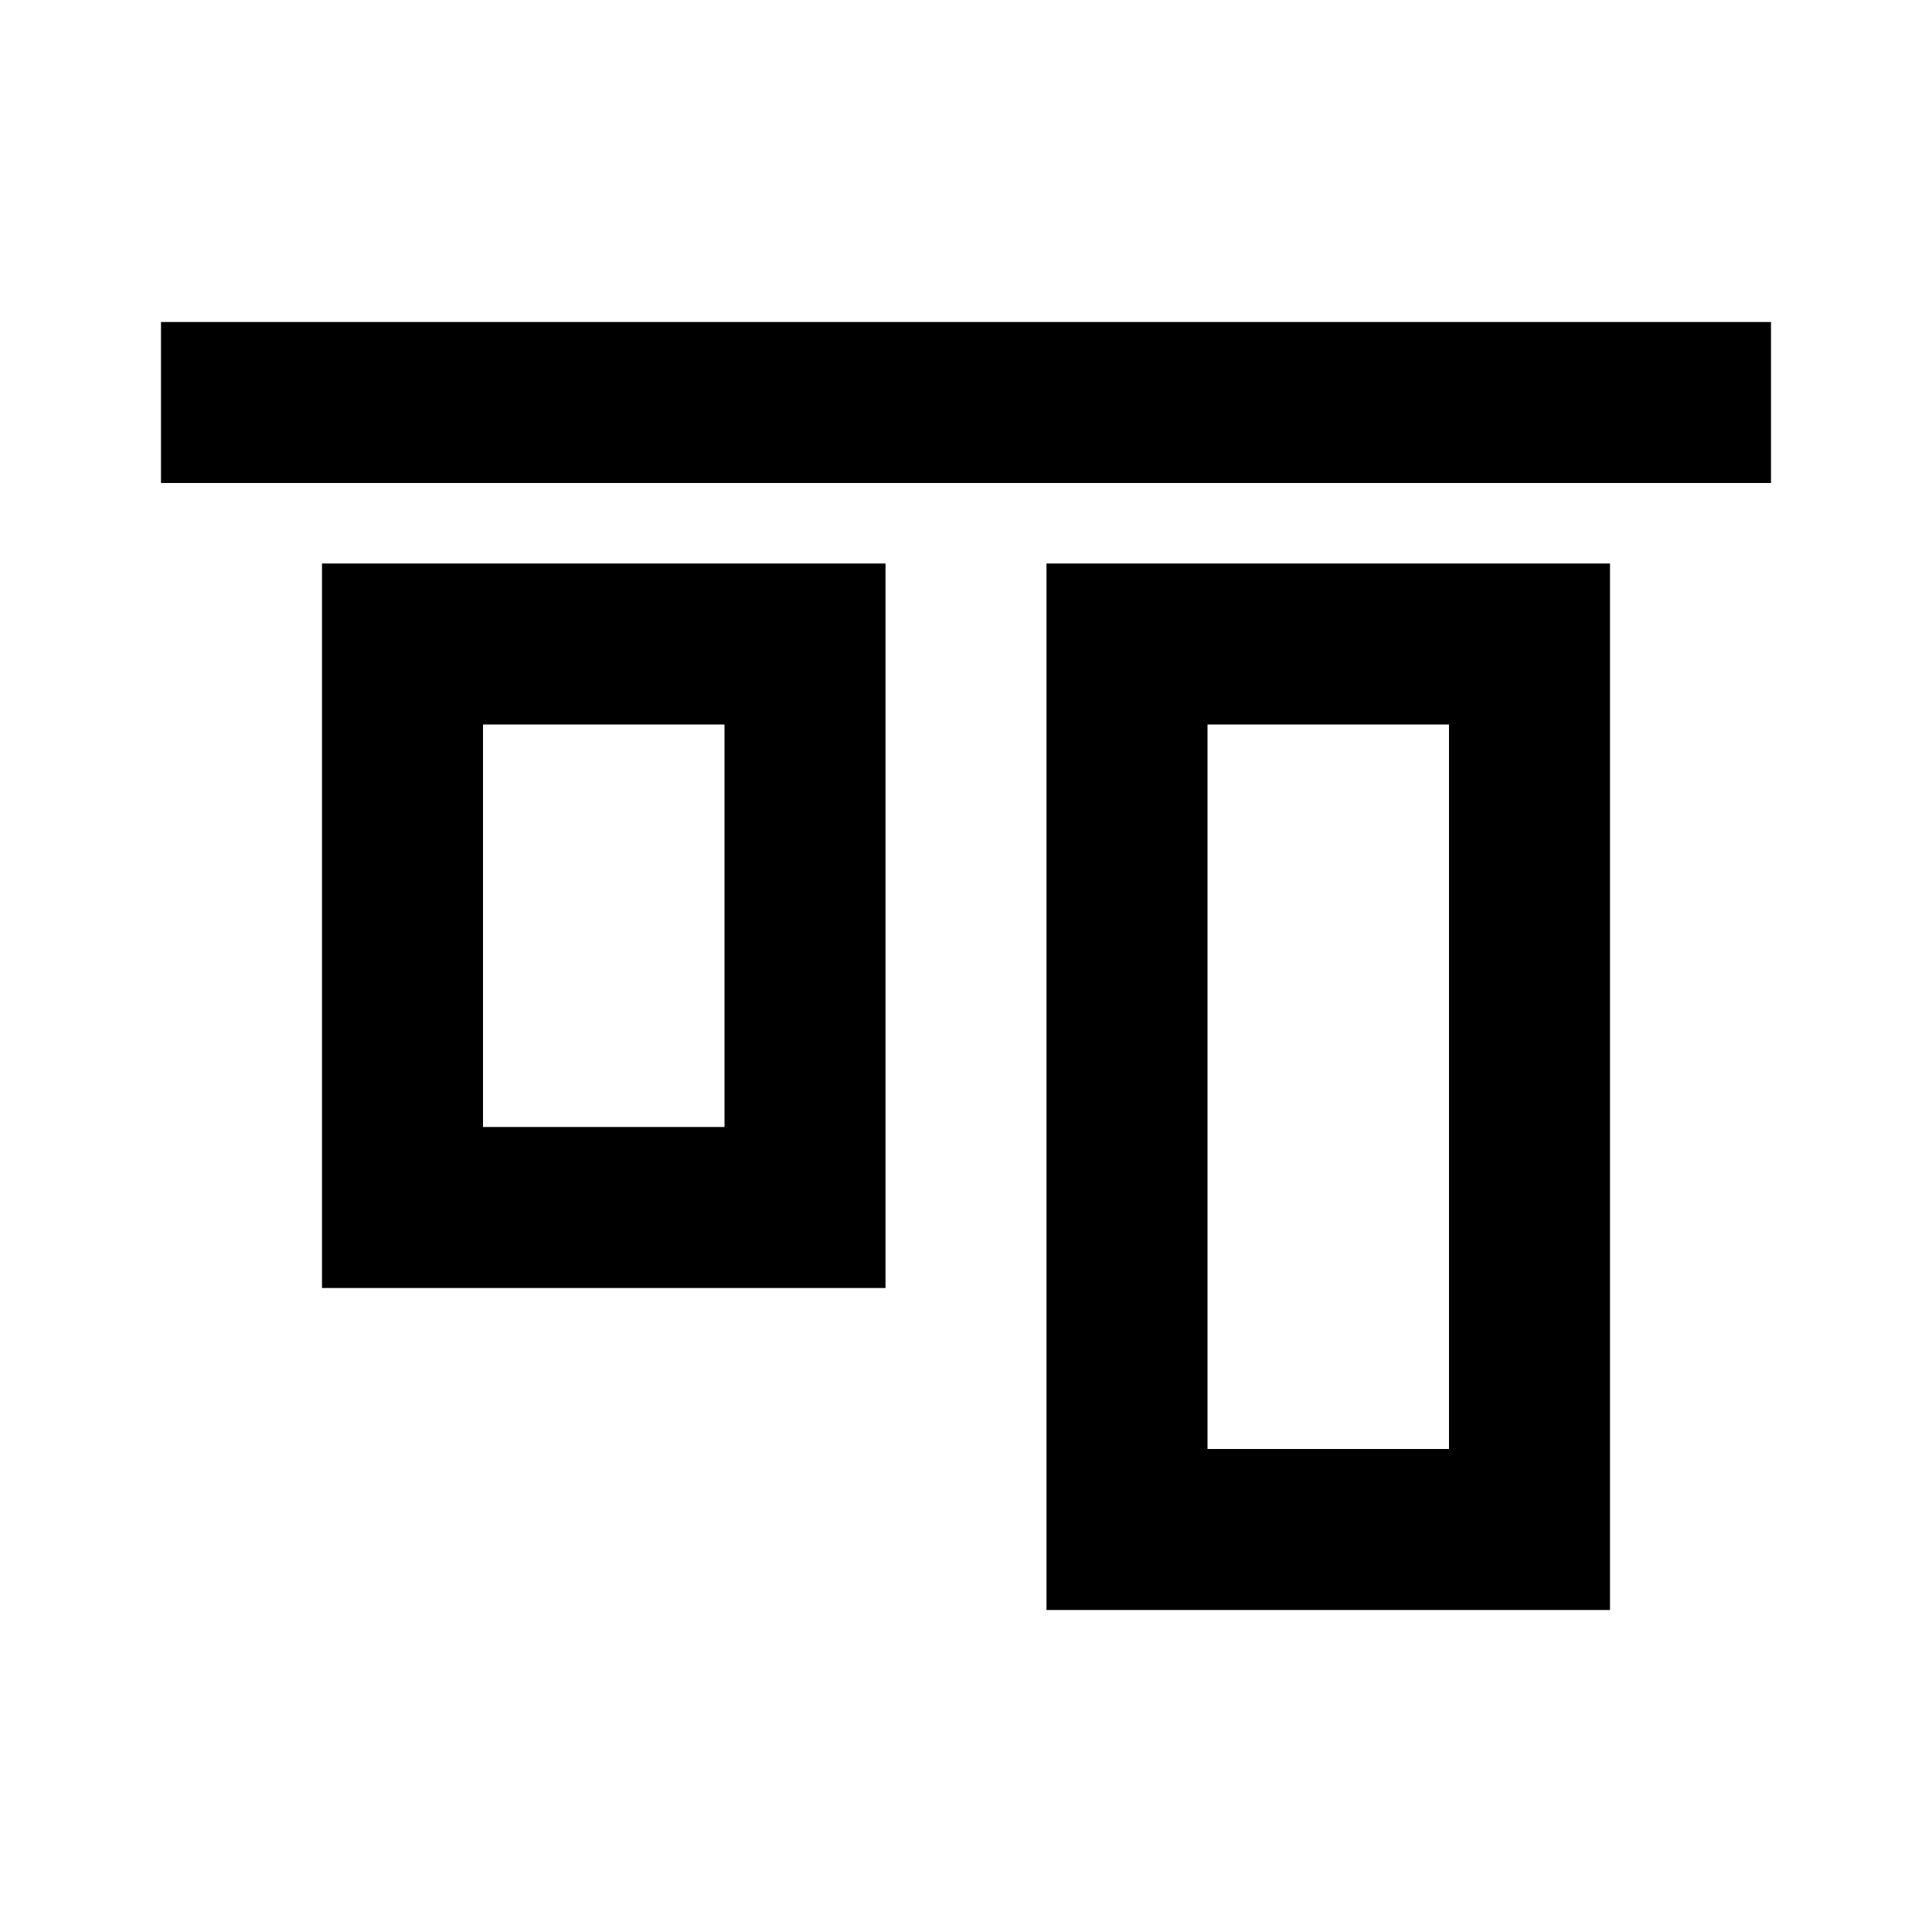 <svg xmlns="http://www.w3.org/2000/svg" xmlns:xlink="http://www.w3.org/1999/xlink" width="512" height="512" viewBox="0 0 512 512"><path fill="currentColor" d="M469.333 128V85.333H42.667V128zM234.667 341.333v-192H85.333v192zm192 85.334V149.333H277.333v277.334zM192 298.667h-64V192h64zM384 384h-64V192h64z"/></svg>